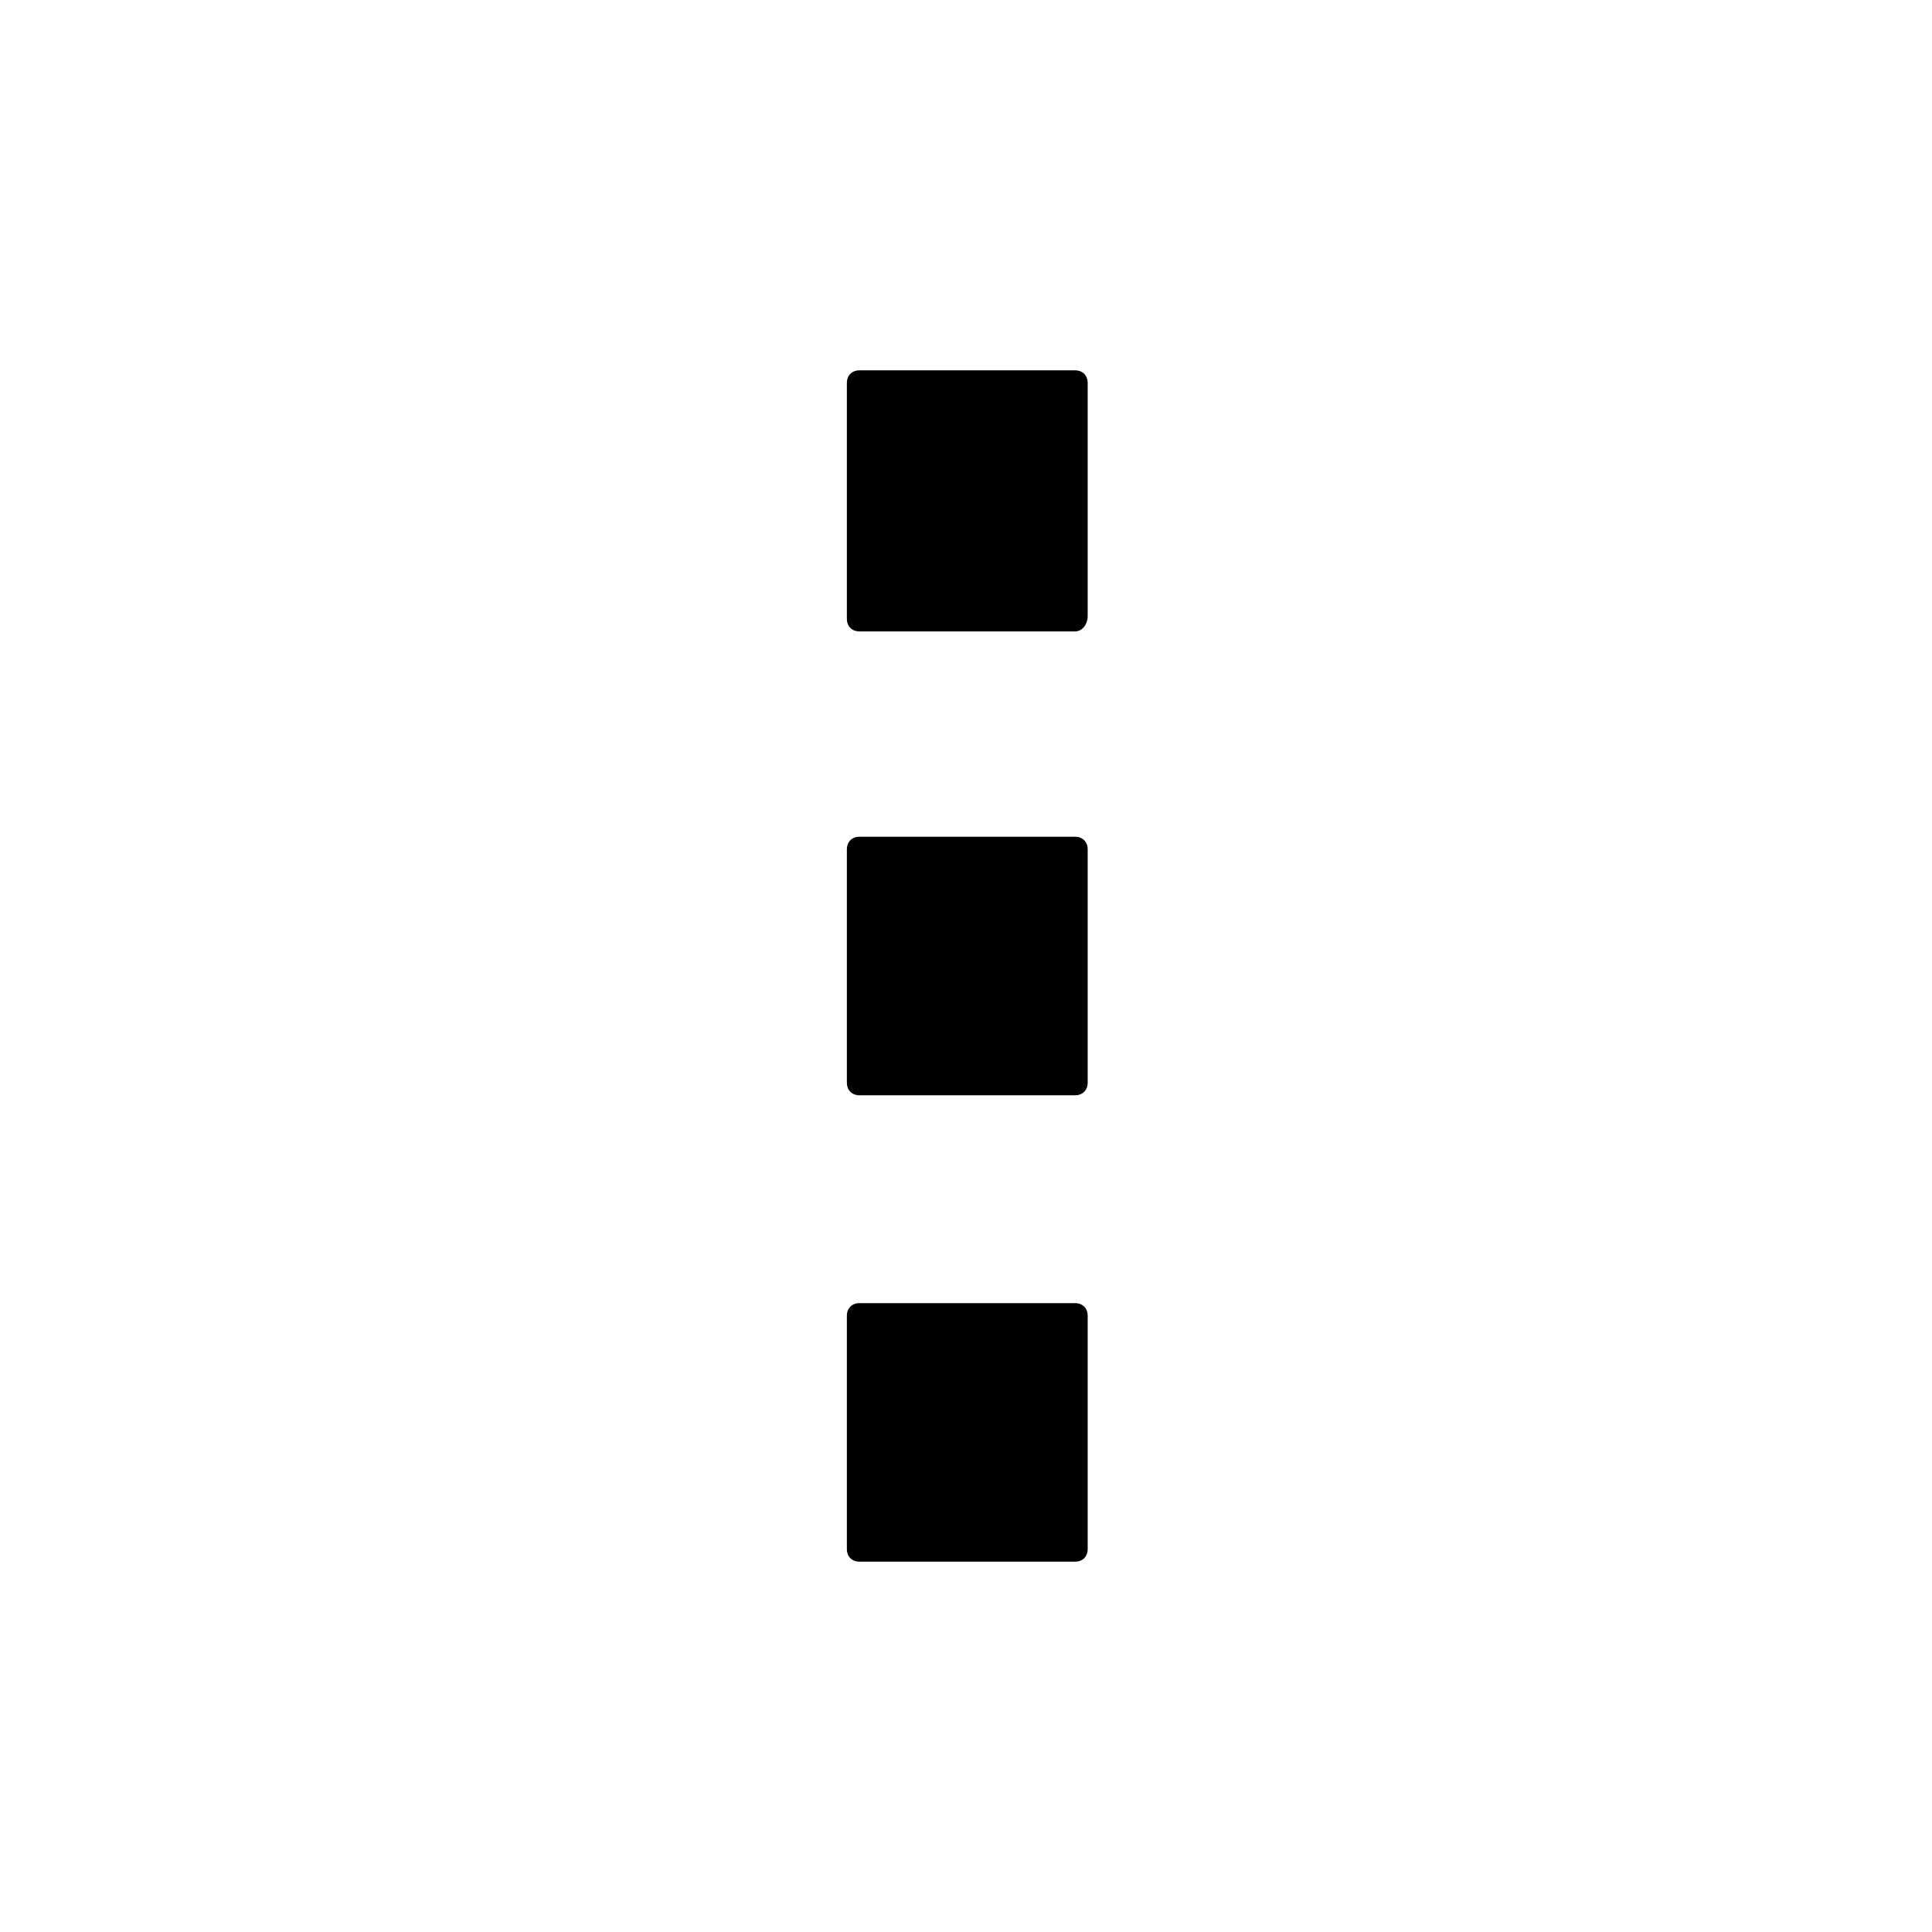 <?xml version="1.0" encoding="UTF-8"?>
<svg width="752pt" height="752pt" version="1.1" viewBox="0 0 752 752" xmlns="http://www.w3.org/2000/svg">
 <g>
  <path d="m418.43 245.77h-83.863c-2.961 0-4.934-1.973-4.934-4.934v-91.754c0-2.961 1.973-4.934 4.934-4.934h83.863c2.961 0 4.934 1.973 4.934 4.934v90.77c0 2.961-1.973 5.918-4.934 5.918z"/>
  <path d="m418.43 426.32h-83.863c-2.961 0-4.934-1.973-4.934-4.934v-90.77c0-2.961 1.973-4.934 4.934-4.934h83.863c2.961 0 4.934 1.973 4.934 4.934v90.77c0 2.961-1.973 4.934-4.934 4.934z"/>
  <path d="m418.43 607.86h-83.863c-2.961 0-4.934-1.973-4.934-4.934v-90.77c0-2.961 1.973-4.934 4.934-4.934h83.863c2.961 0 4.934 1.973 4.934 4.934v90.77c0 2.961-1.973 4.934-4.934 4.934z"/>
 </g>
</svg>
